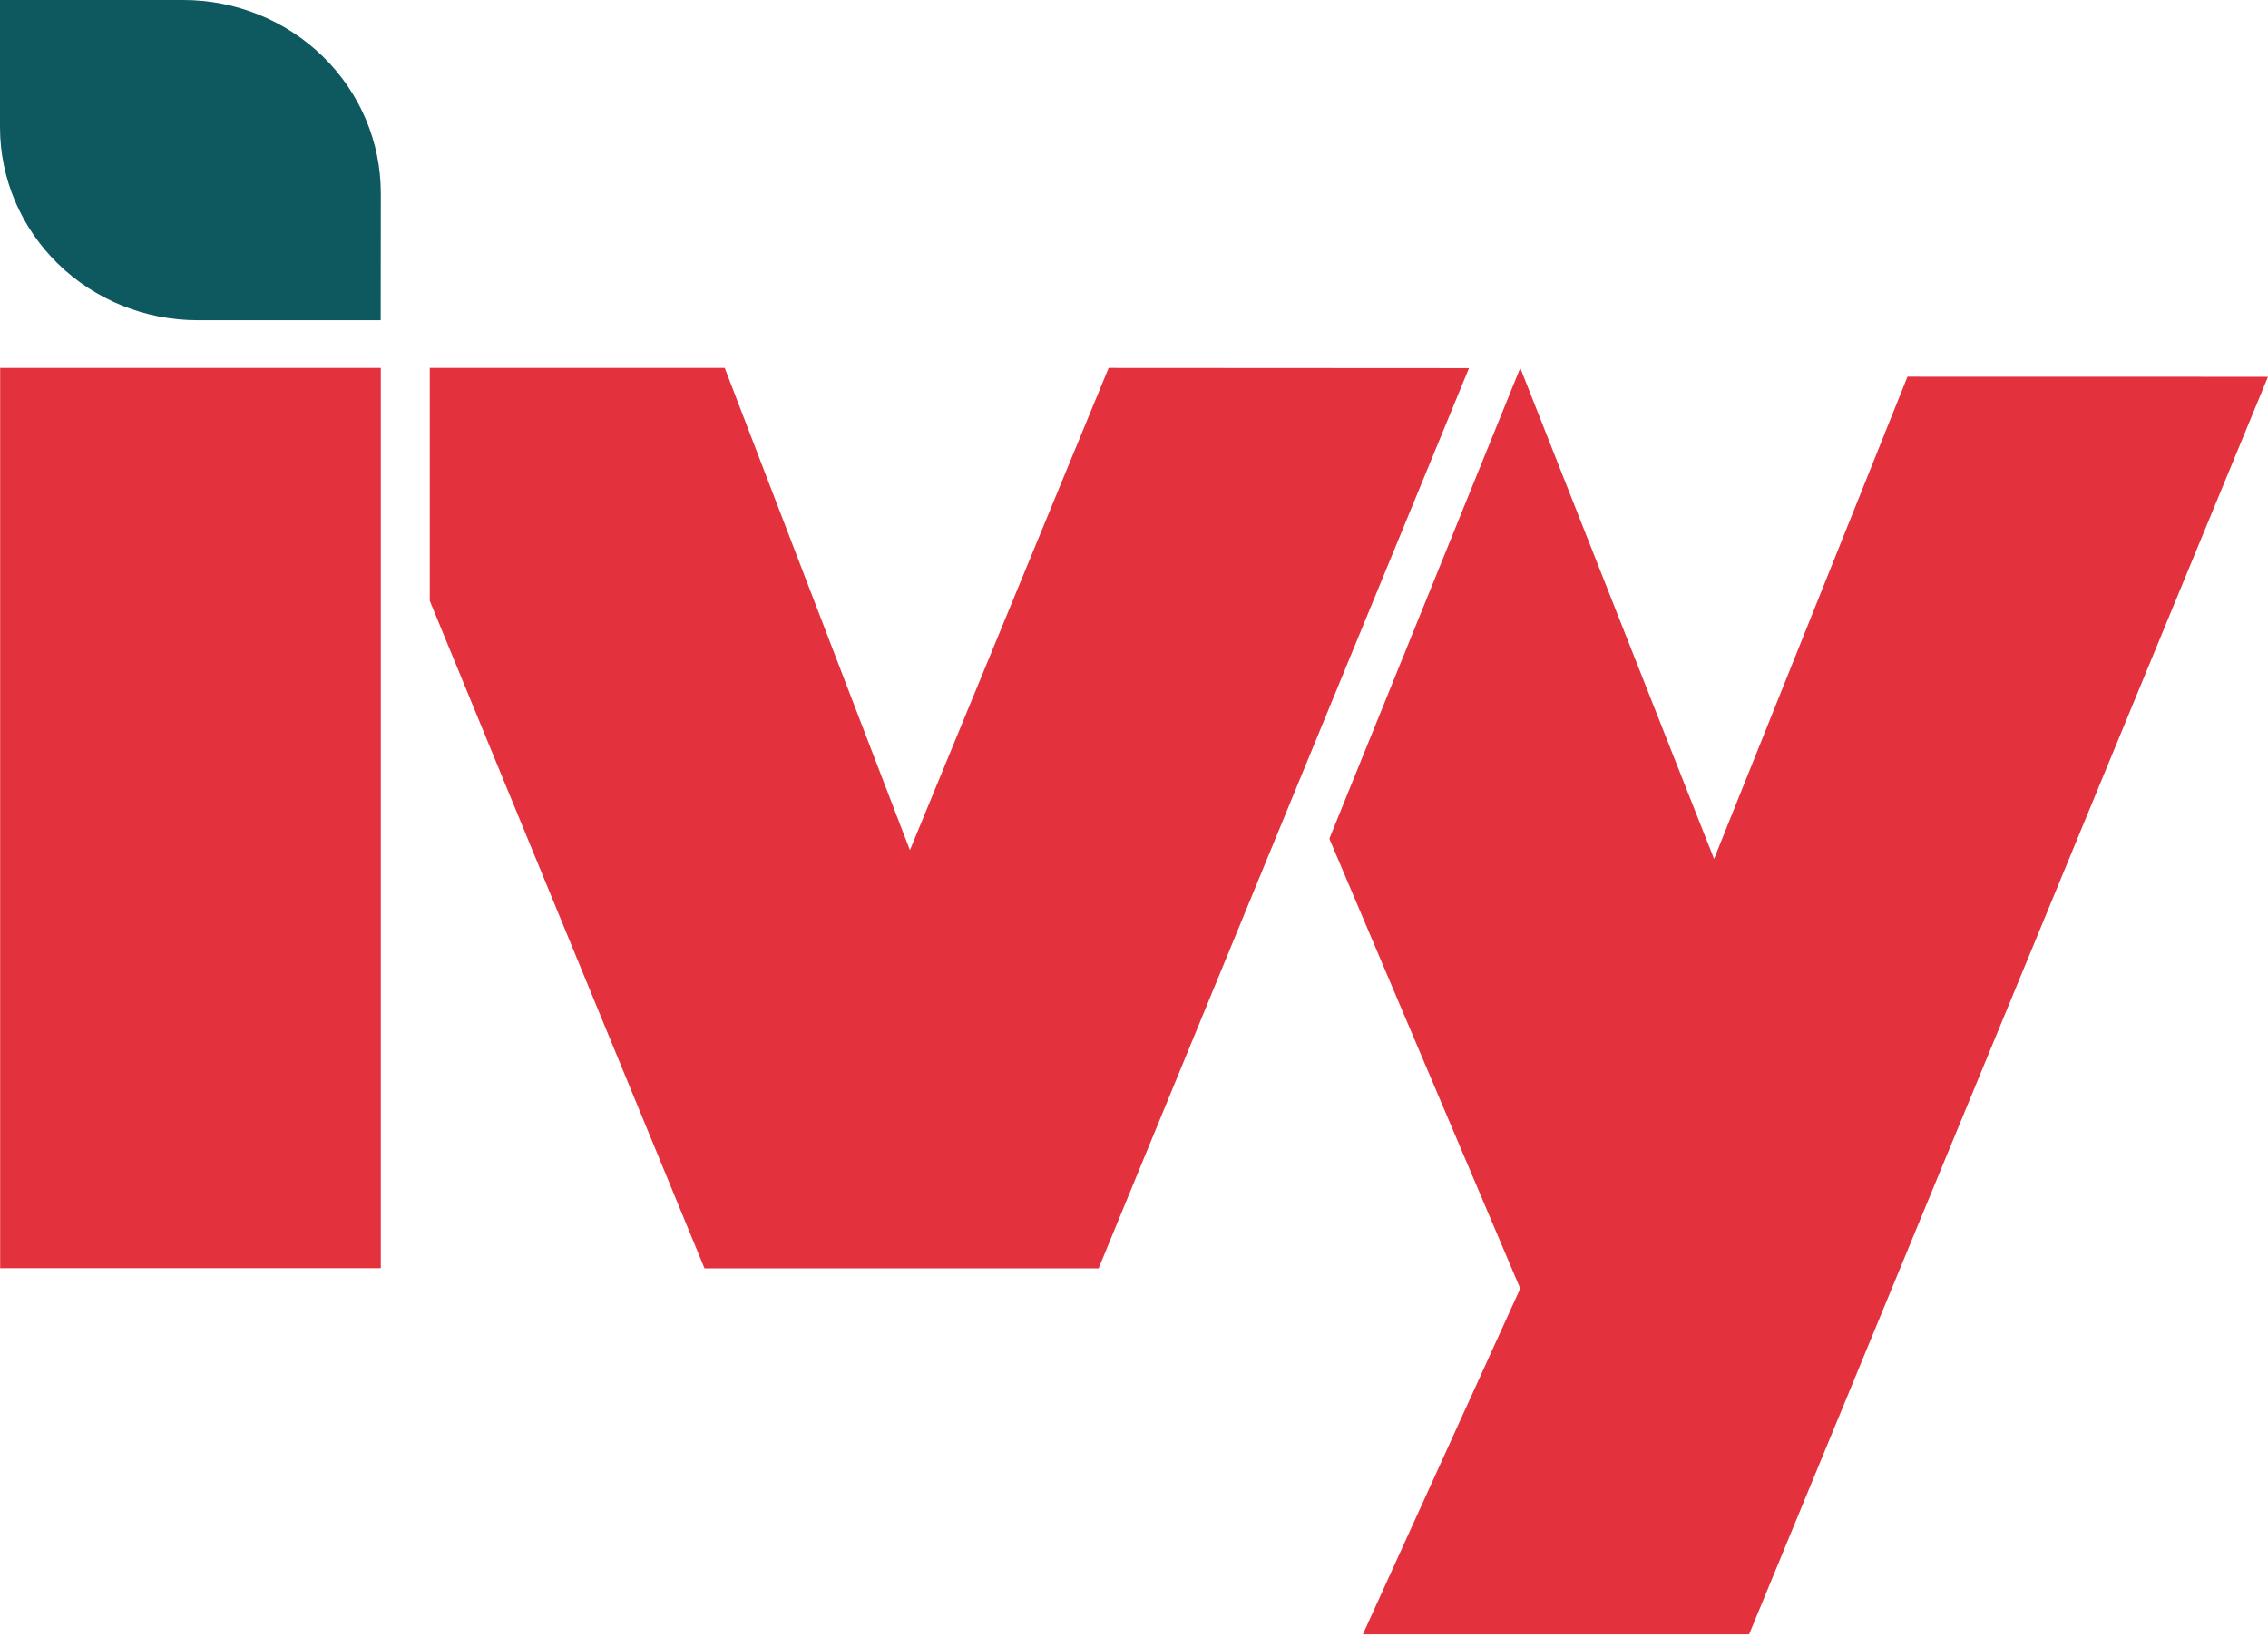 <svg width="586" height="423" viewBox="0 0 586 423" fill="none" xmlns="http://www.w3.org/2000/svg">
<path d="M98.389 95.095H0.042V327.772H98.389V95.095Z" fill="#E3323D"/>
<path d="M98.358 82.756H51.039C37.512 82.756 24.538 77.507 14.968 68.162C5.398 58.817 0.014 46.14 0 32.917V0H47.35C54.053 0 60.689 1.29 66.882 3.798C73.074 6.305 78.701 9.98 83.44 14.613C88.18 19.245 91.939 24.745 94.504 30.798C97.069 36.851 98.389 43.339 98.389 49.891L98.358 82.756Z" fill="#0E5860"/>
<path d="M492.851 97.361L442.875 221.994L392.803 95.095L343.476 216.765L392.793 333.021L352.131 422.408H451.924L585.999 97.381L492.851 97.361Z" fill="#E3323D"/>
<path d="M286.451 95.095L235.103 219.728L187.253 95.095H111.044V155.286L182.032 327.824H283.856L379.556 95.147L286.451 95.095Z" fill="#E3323D"/>
</svg>
